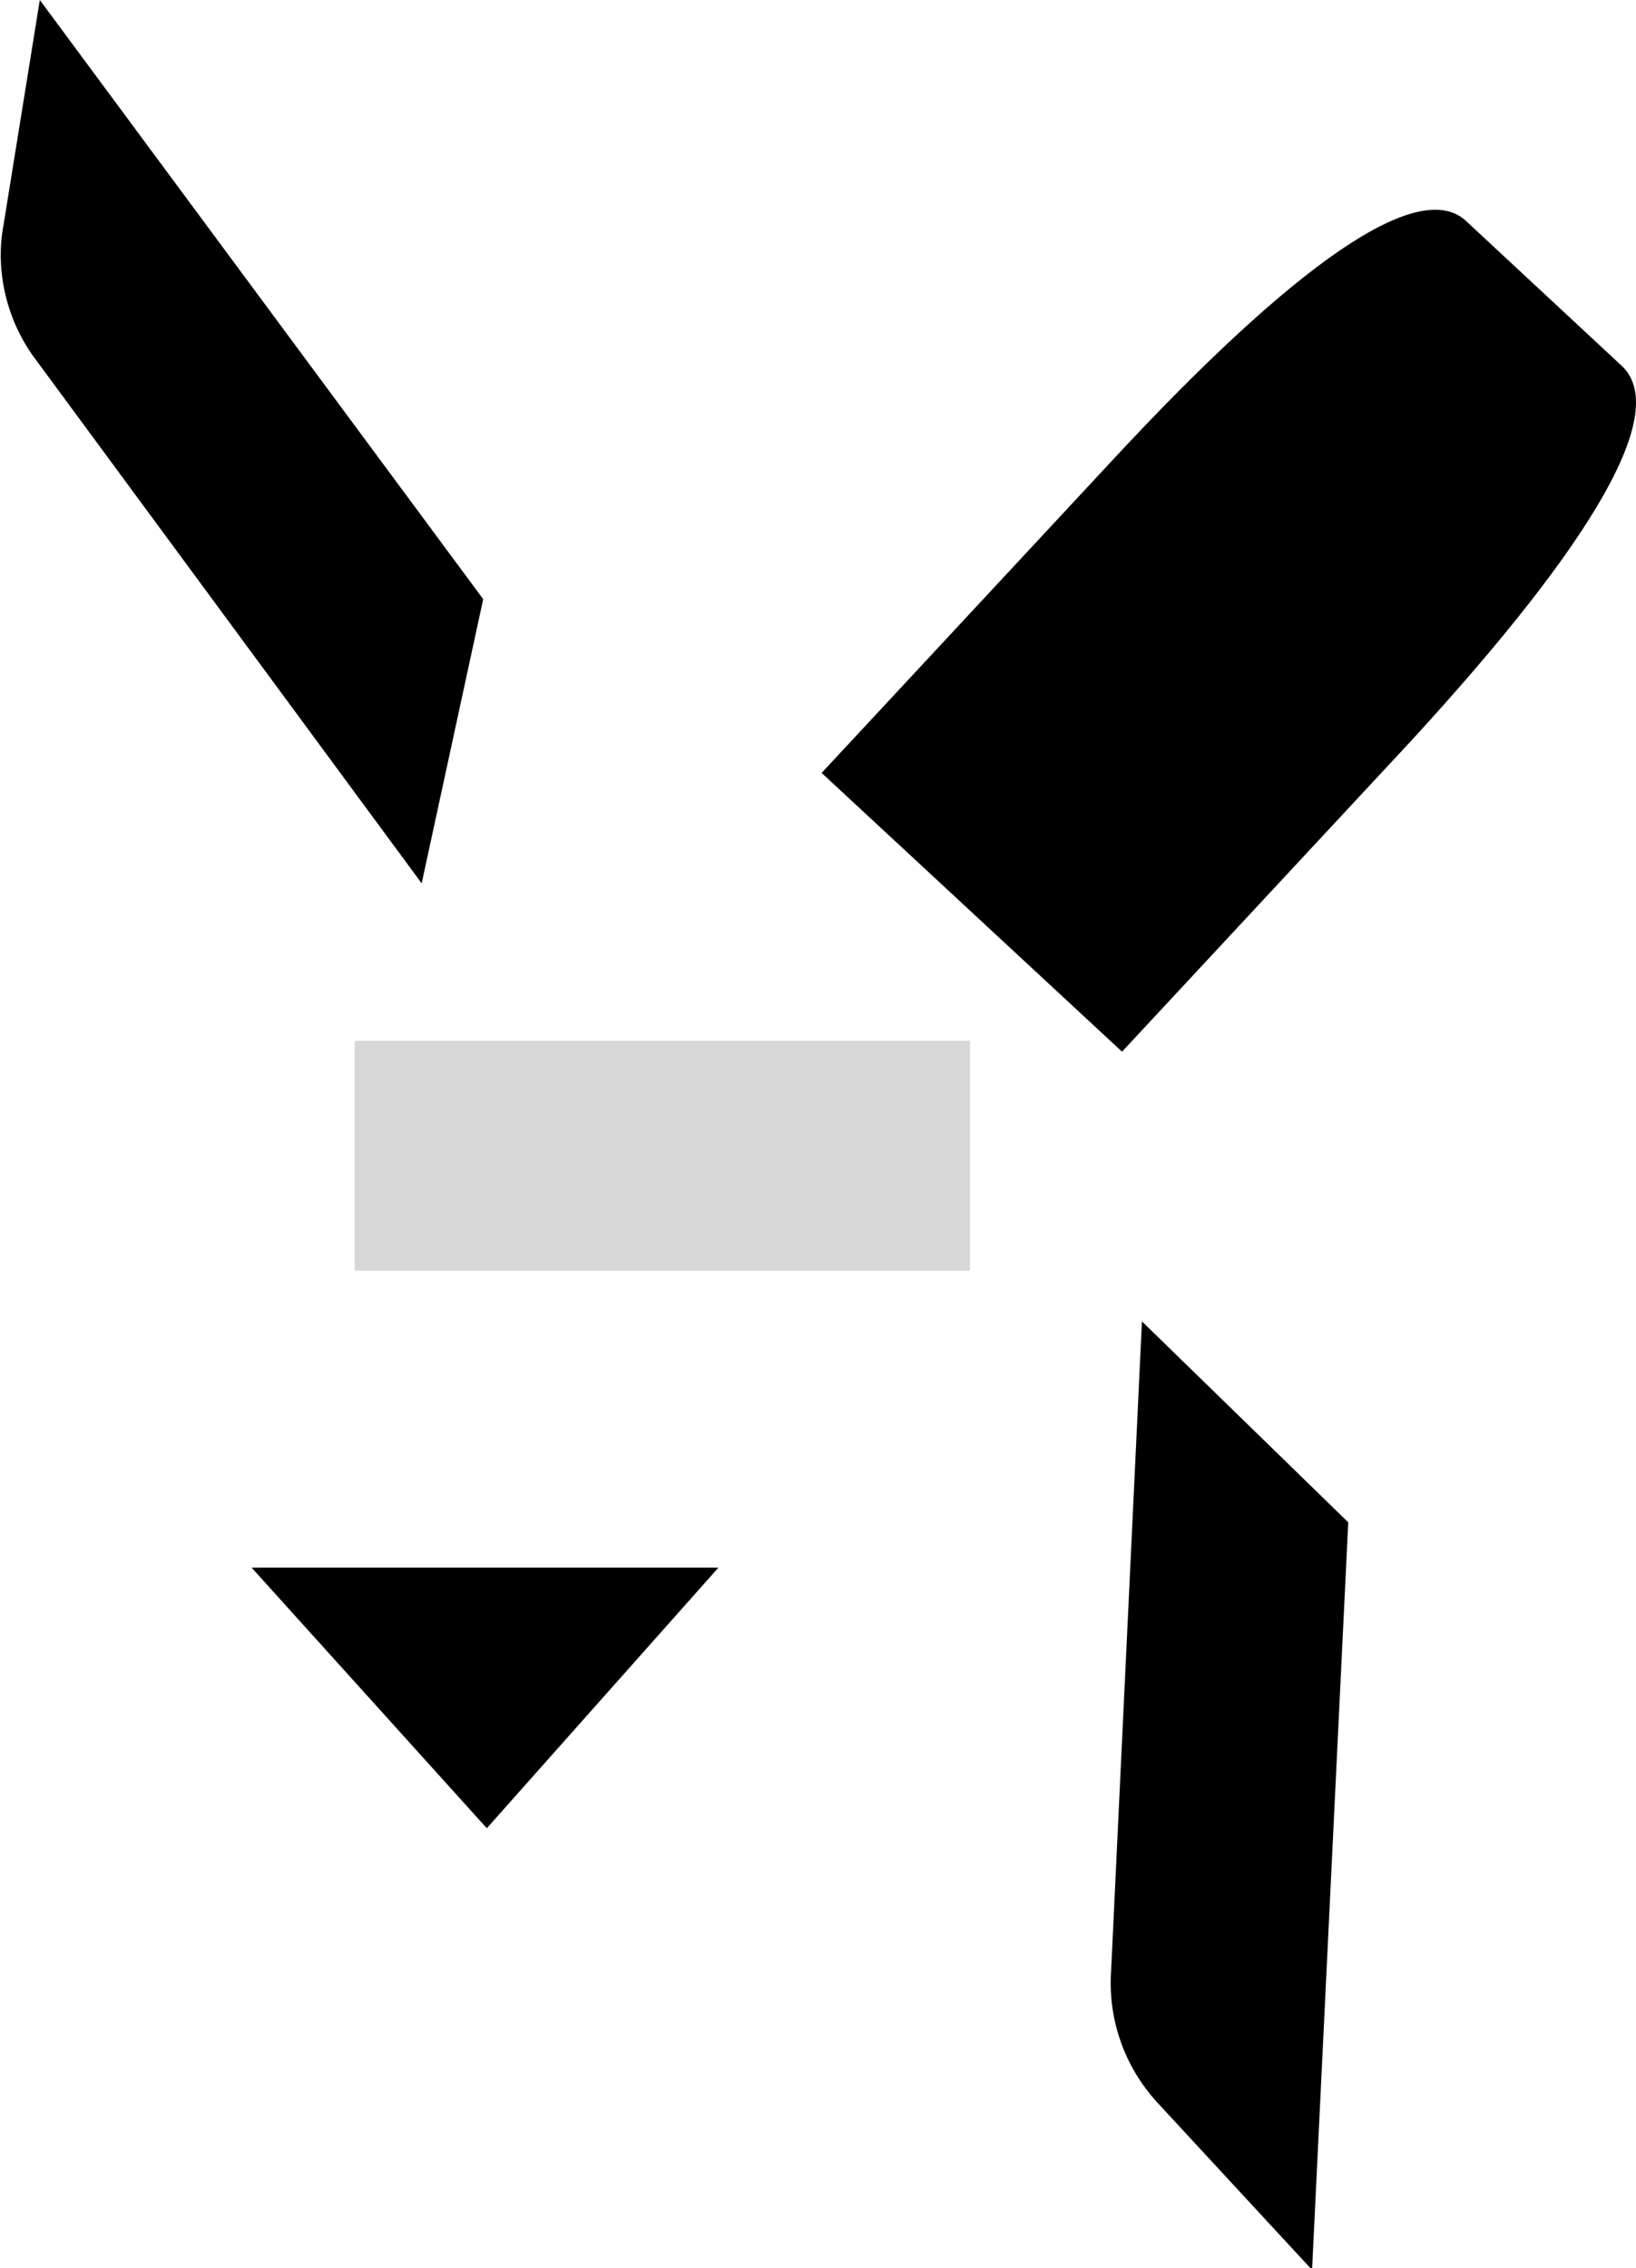<?xml version="1.0" encoding="utf-8"?>
<!-- Generator: Adobe Illustrator 20.1.0, SVG Export Plug-In . SVG Version: 6.00 Build 0)  -->
<svg version="1.1" id="Layer_1" xmlns="http://www.w3.org/2000/svg" xmlns:xlink="http://www.w3.org/1999/xlink" x="0px" y="0px"
	 viewBox="0 0 90.4 125.3" style="enable-background:new 0 0 90.4 125.3;" xml:space="preserve">
<style type="text/css">
	.st0{fill:#D7D7D7;}
</style>
<polygon id="Shape_16_" points="26.9,101 39.7,86.6 13.9,86.6 "/>
<path id="Shape_15_" d="M63.9,116.1l8.6,9.3l2-41.3L63.1,73l-1.7,35.8C61.2,111.5,62.1,114.1,63.9,116.1z"/>
<path id="Shape_14_" d="M2,19.9l21.3,28.9l3.4-15.7L2.2,0l-2,12.4C-0.3,15,0.4,17.8,2,19.9z"/>
<rect id="Rectangle-path_3_" x="19.6" y="57.5" class="st0" width="34" height="12.7"/>
<path id="Shape_13_" d="M89.6,20.2l-8.6-8c-2.6-2.4-9.4,2.3-19.6,13.3l-16,17.2L62,58.1l16-17.2C88.1,29.9,92.3,22.7,89.6,20.2z"/>
</svg>

